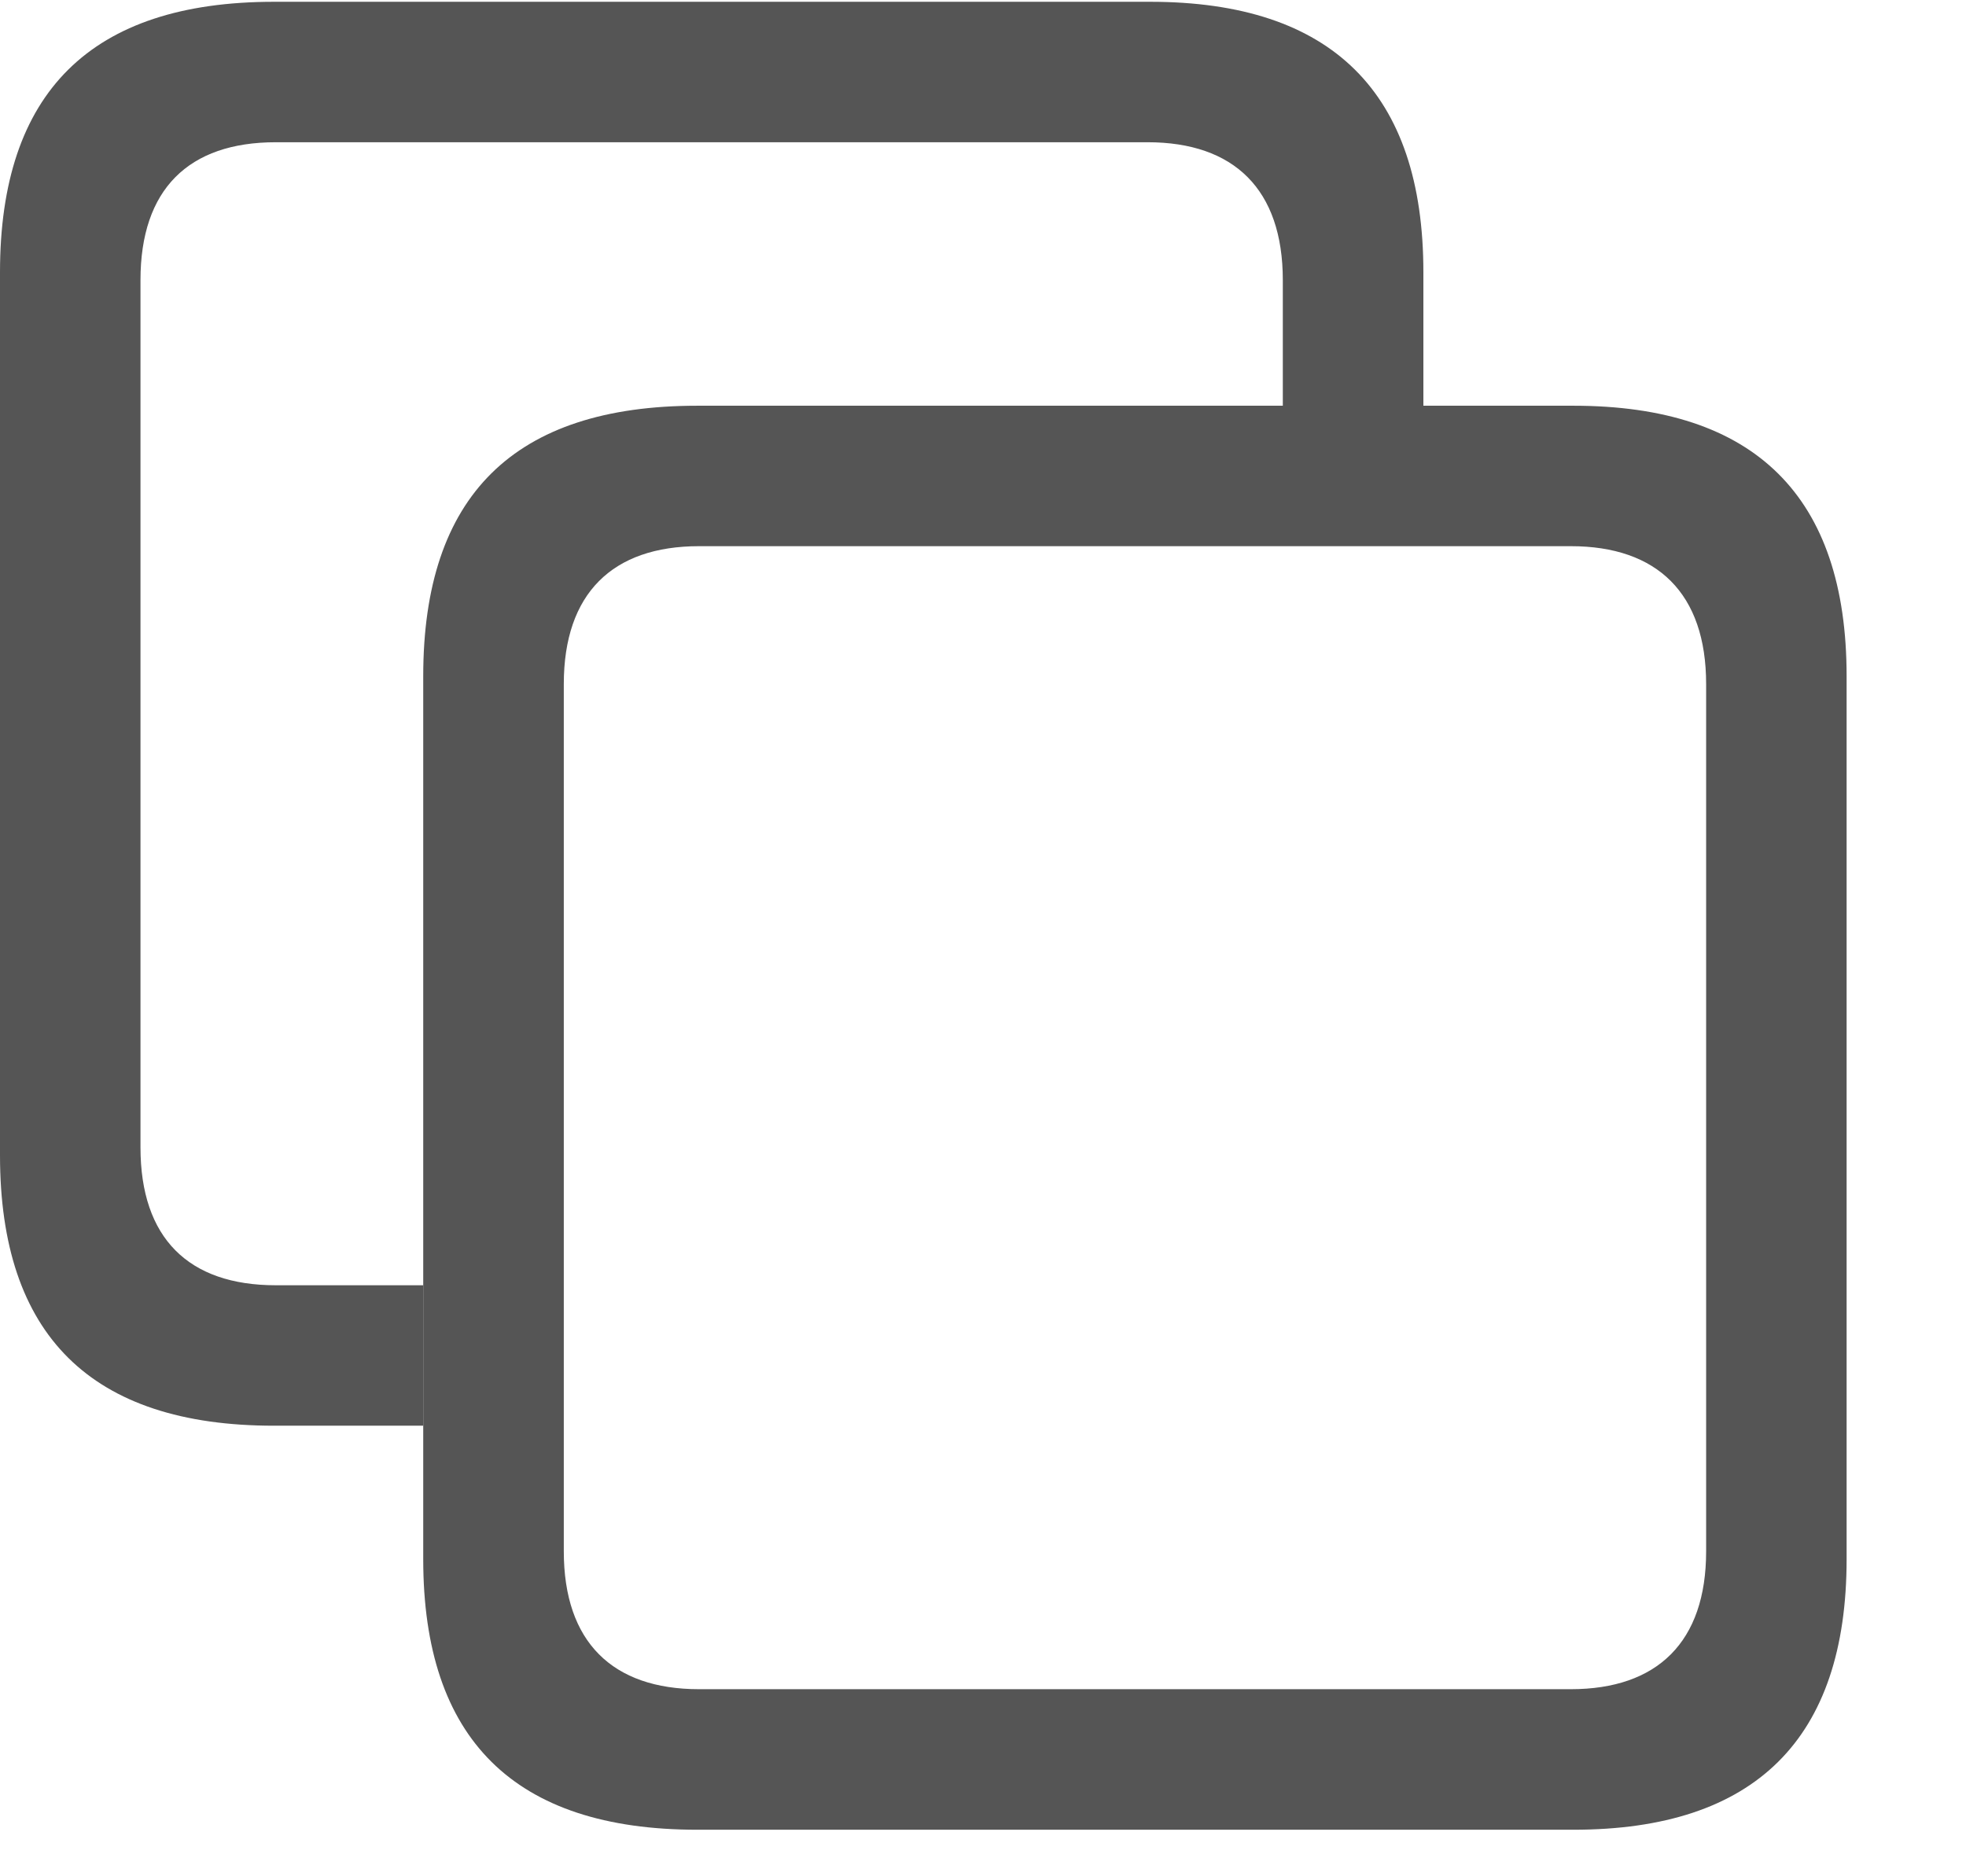 <svg width="22" height="21" viewBox="0 0 22 21" fill="none" xmlns="http://www.w3.org/2000/svg">
<g clip-path="url(#clip0_6_21)">
<path d="M15.928 3.047V4.541H14.355V3.135C14.355 2.119 13.809 1.592 12.842 1.592H3.086C2.109 1.592 1.572 2.119 1.572 3.135V12.842C1.572 13.857 2.109 14.385 3.086 14.385H4.736V15.957H3.066C1.016 15.957 0 14.941 0 12.93V3.047C0 1.035 1.016 0.02 3.066 0.02H12.871C14.902 0.02 15.928 1.035 15.928 3.047Z" fill="#555555"/>
<path d="M7.803 20.479H17.607C19.639 20.479 20.664 19.463 20.664 17.451V7.568C20.664 5.557 19.639 4.541 17.607 4.541H7.803C5.752 4.541 4.736 5.547 4.736 7.568V17.451C4.736 19.463 5.752 20.479 7.803 20.479ZM7.822 18.906C6.855 18.906 6.309 18.379 6.309 17.363V7.656C6.309 6.641 6.855 6.113 7.822 6.113H17.578C18.545 6.113 19.092 6.641 19.092 7.656V17.363C19.092 18.379 18.545 18.906 17.578 18.906H7.822Z" fill="#555555"/>
</g>
<defs>
<clipPath id="clip0_6_21">
<rect width="21.025" height="20.479" fill="white"/>
</clipPath>
</defs>
</svg>
